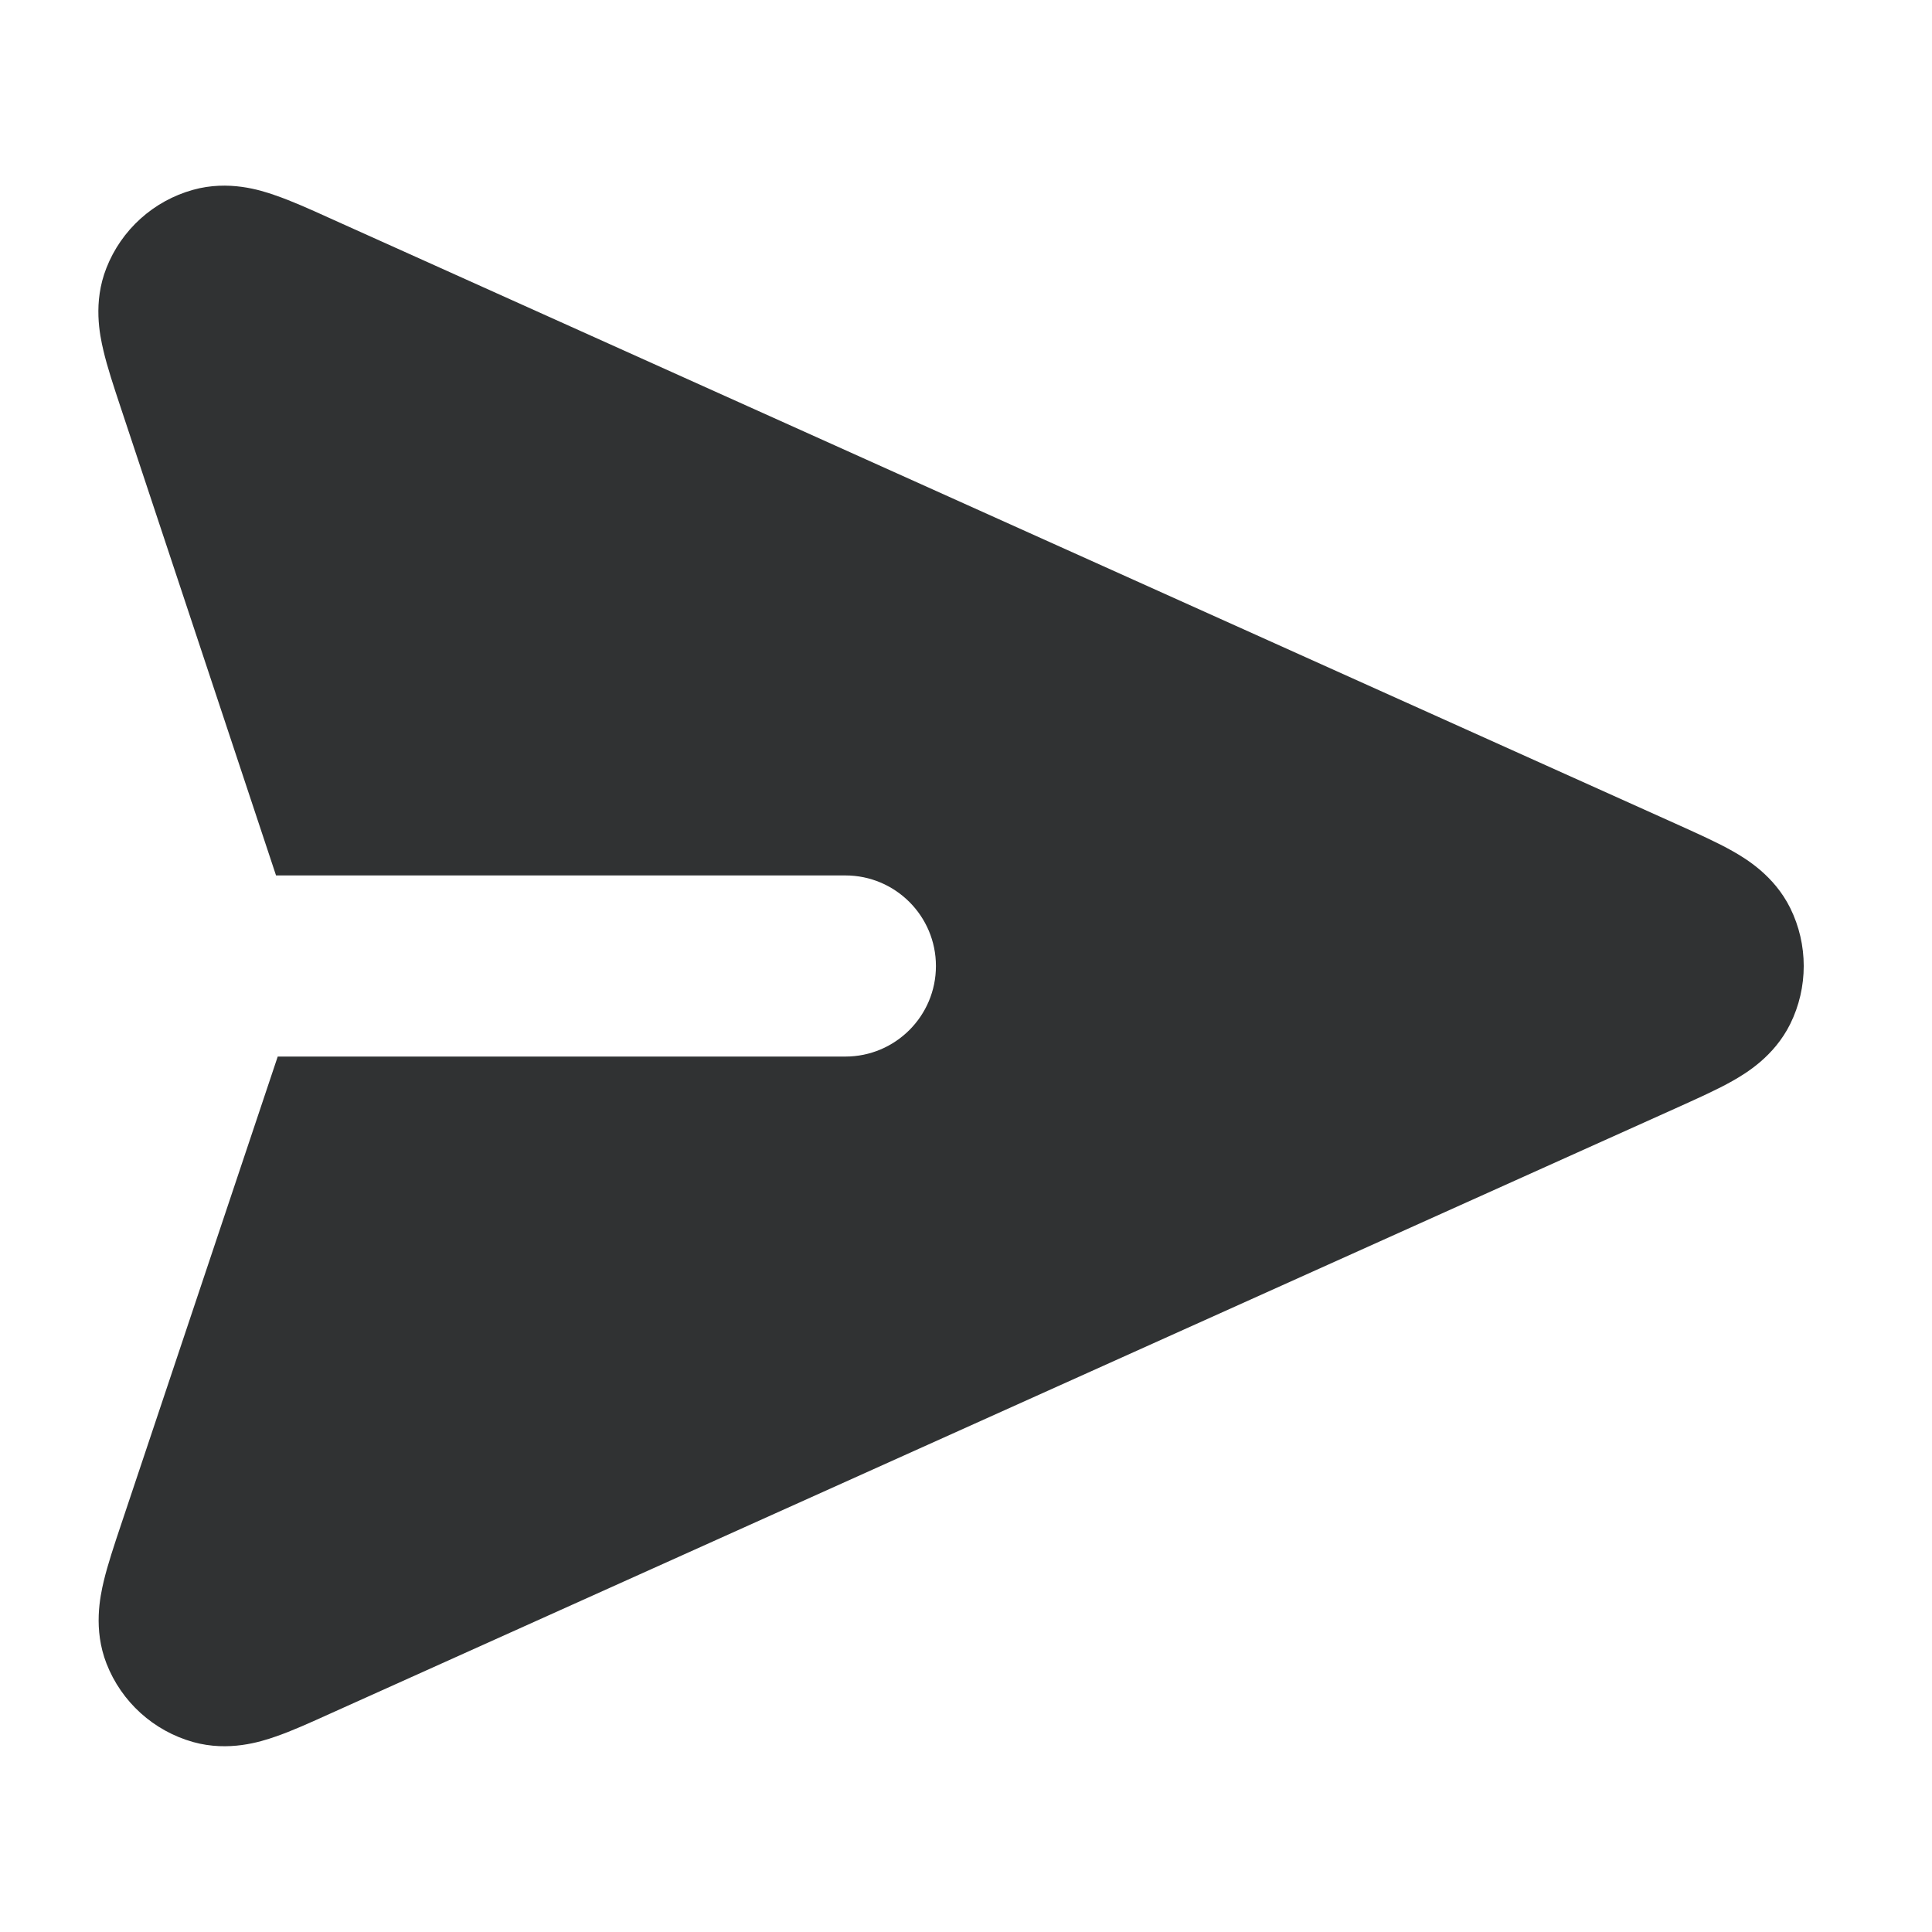 <svg width="16" height="16" viewBox="0 0 16 16" fill="none" xmlns="http://www.w3.org/2000/svg">
    <path
        d="M2.725 1.804C2.571 1.734 2.413 1.663 2.278 1.617C2.156 1.574 1.893 1.49 1.599 1.572C1.271 1.663 1.005 1.903 0.881 2.22C0.769 2.504 0.826 2.774 0.856 2.901C0.888 3.039 0.943 3.204 0.996 3.364L2.286 7.25H7.001C7.415 7.25 7.751 7.586 7.751 8C7.751 8.414 7.415 8.75 7.001 8.75H2.3L1.001 12.631C0.947 12.792 0.892 12.957 0.859 13.095C0.829 13.222 0.771 13.492 0.882 13.777C1.006 14.095 1.272 14.335 1.6 14.427C1.895 14.509 2.158 14.425 2.281 14.382C2.416 14.336 2.574 14.264 2.729 14.194L13.918 9.16C14.068 9.092 14.224 9.022 14.346 8.953C14.459 8.889 14.692 8.75 14.826 8.48C14.975 8.178 14.975 7.822 14.826 7.52C14.692 7.25 14.459 7.111 14.346 7.047C14.224 6.978 14.068 6.908 13.918 6.84L2.725 1.804Z"
        fill="#303233" />
</svg>
